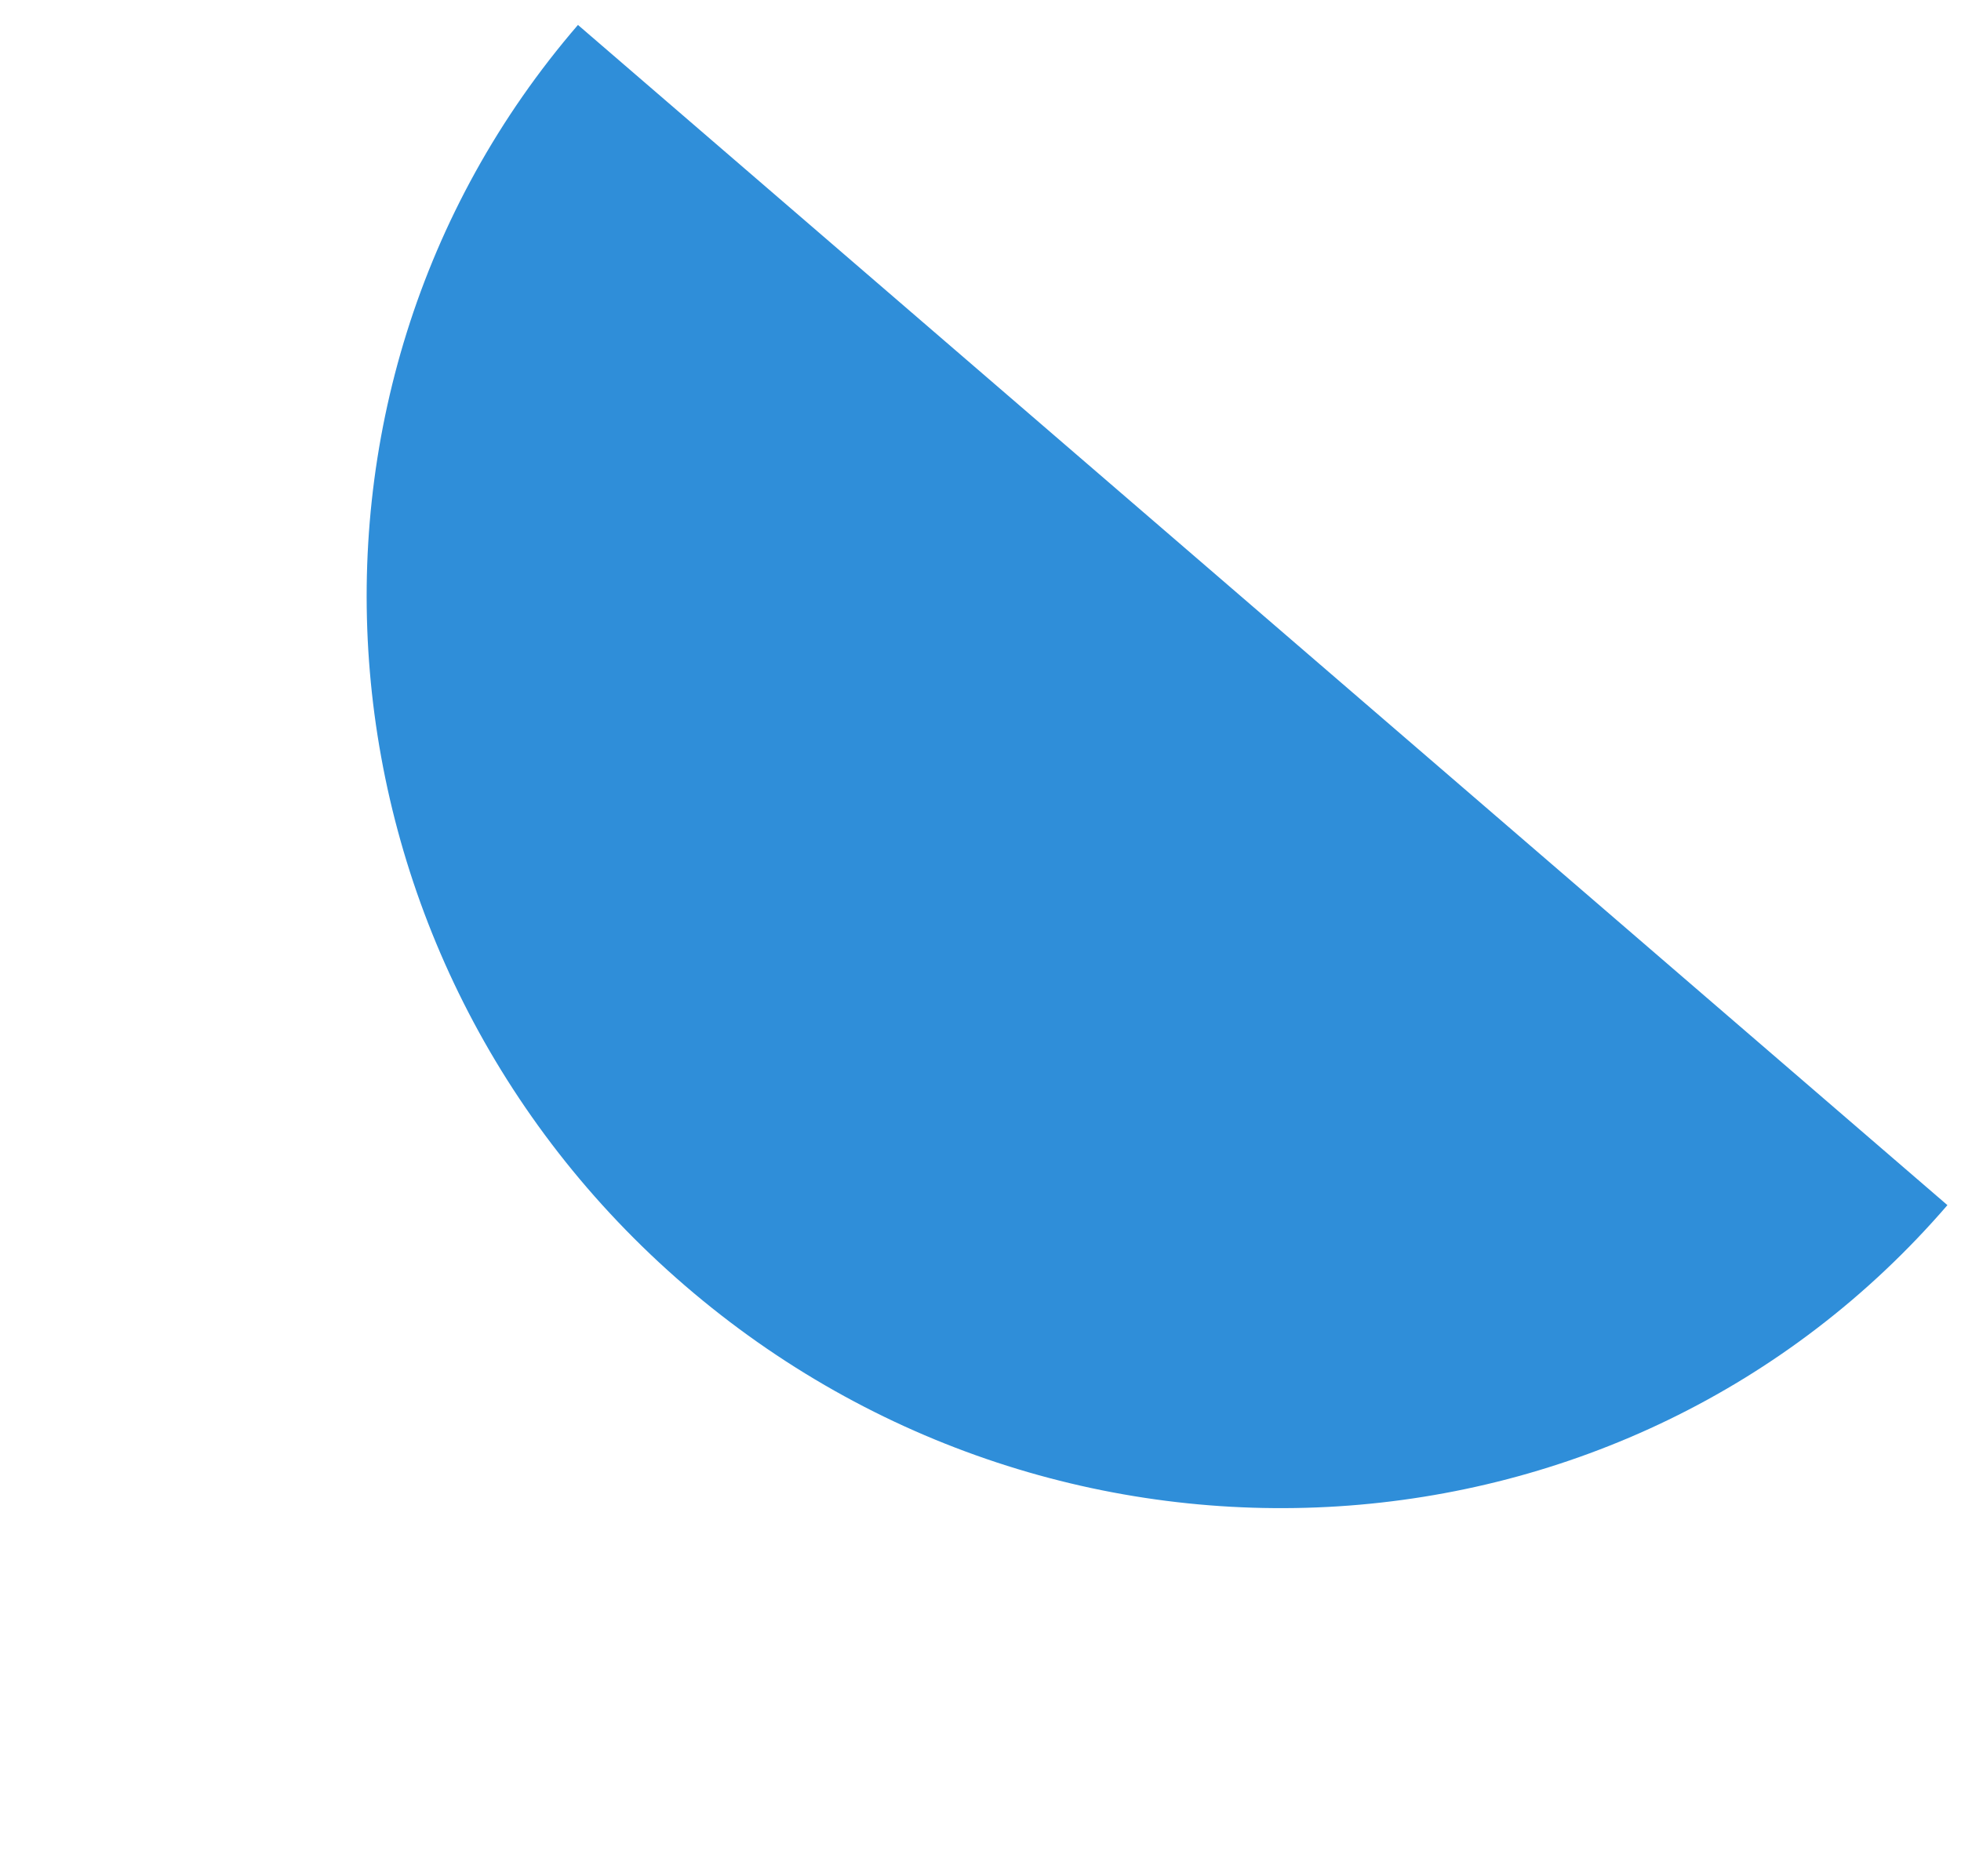 <svg width="93" height="89" viewBox="0 0 93 89" fill="none" xmlns="http://www.w3.org/2000/svg">
<path fill-rule="evenodd" clip-rule="evenodd" d="M27.692 0.858C27.598 0.965 27.504 1.073 27.411 1.181C12.273 18.744 14.54 45.513 32.475 60.971C50.409 76.428 77.218 74.723 92.356 57.162L27.411 1.184L27.692 0.858Z" fill="#2F8ED9"/>
</svg>
